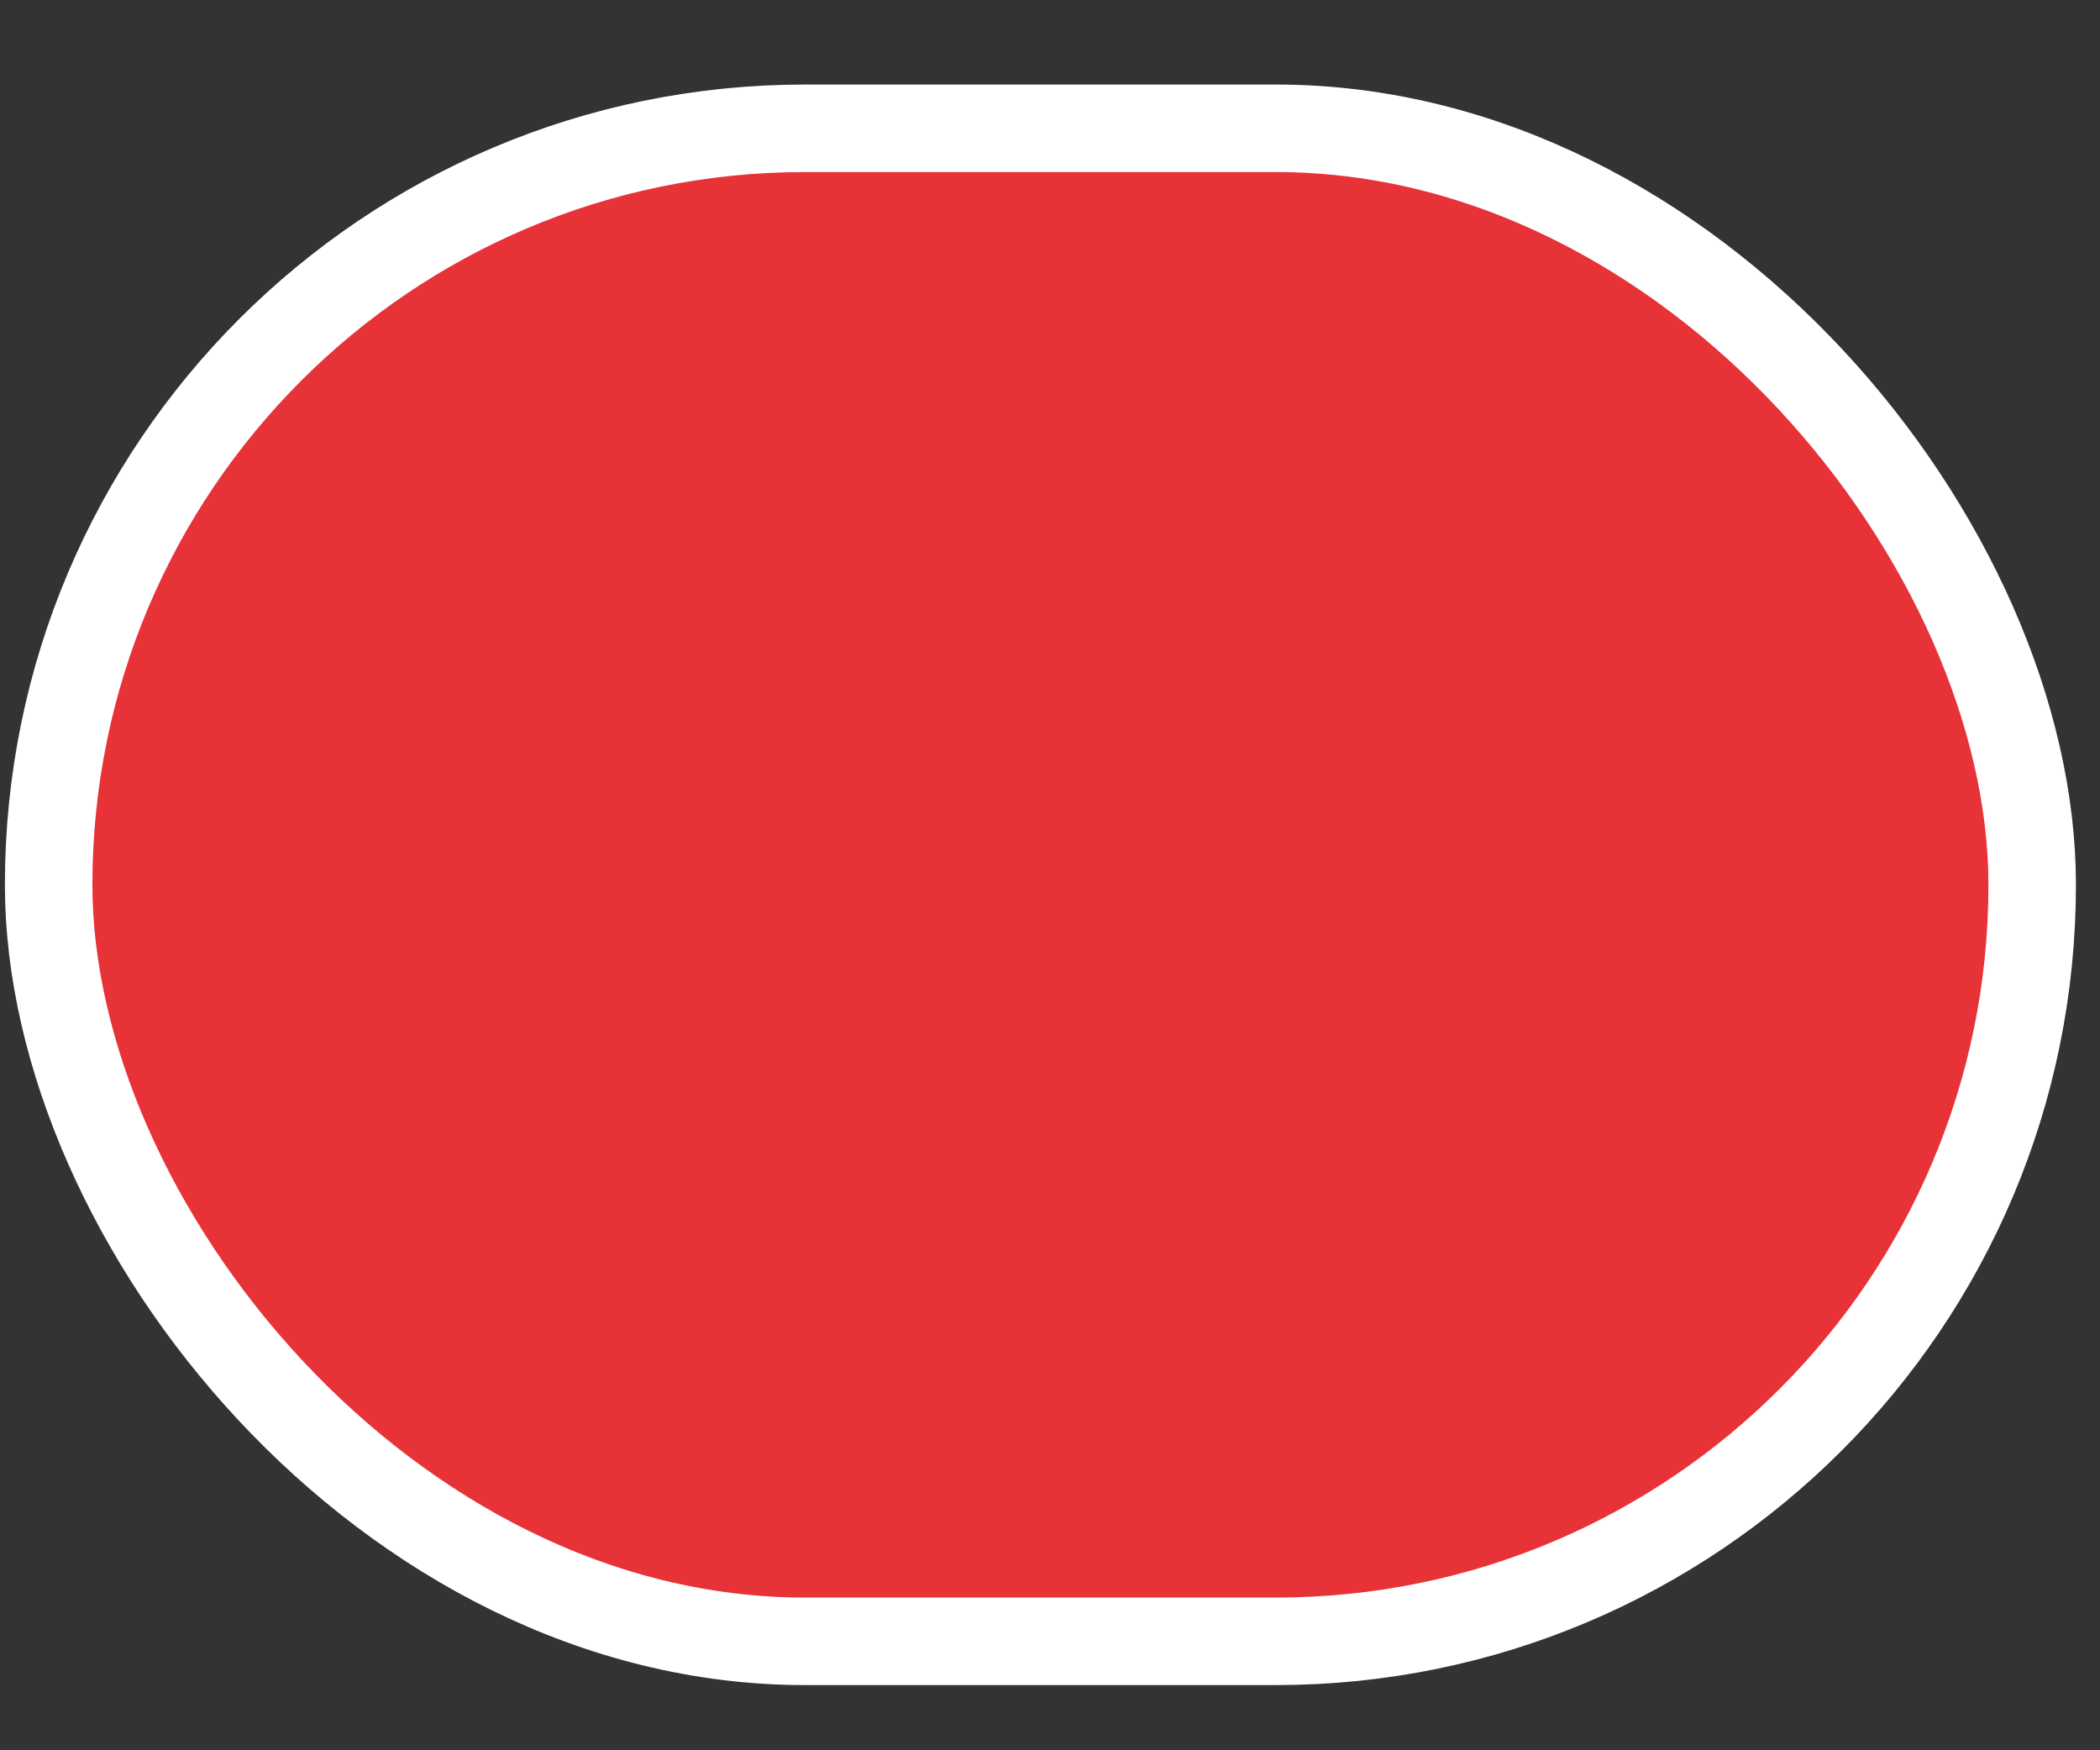 <svg width="24" height="20" viewBox="0 0 24 20" fill="none" xmlns="http://www.w3.org/2000/svg">
<rect x="0" y="0" width="24" height="20" fill="#333333" stroke="none"/>
<rect x="0.556" y="1.466" width="22.669" height="17.289" rx="8.644" fill="#E73238" stroke="white"/>
</svg>
